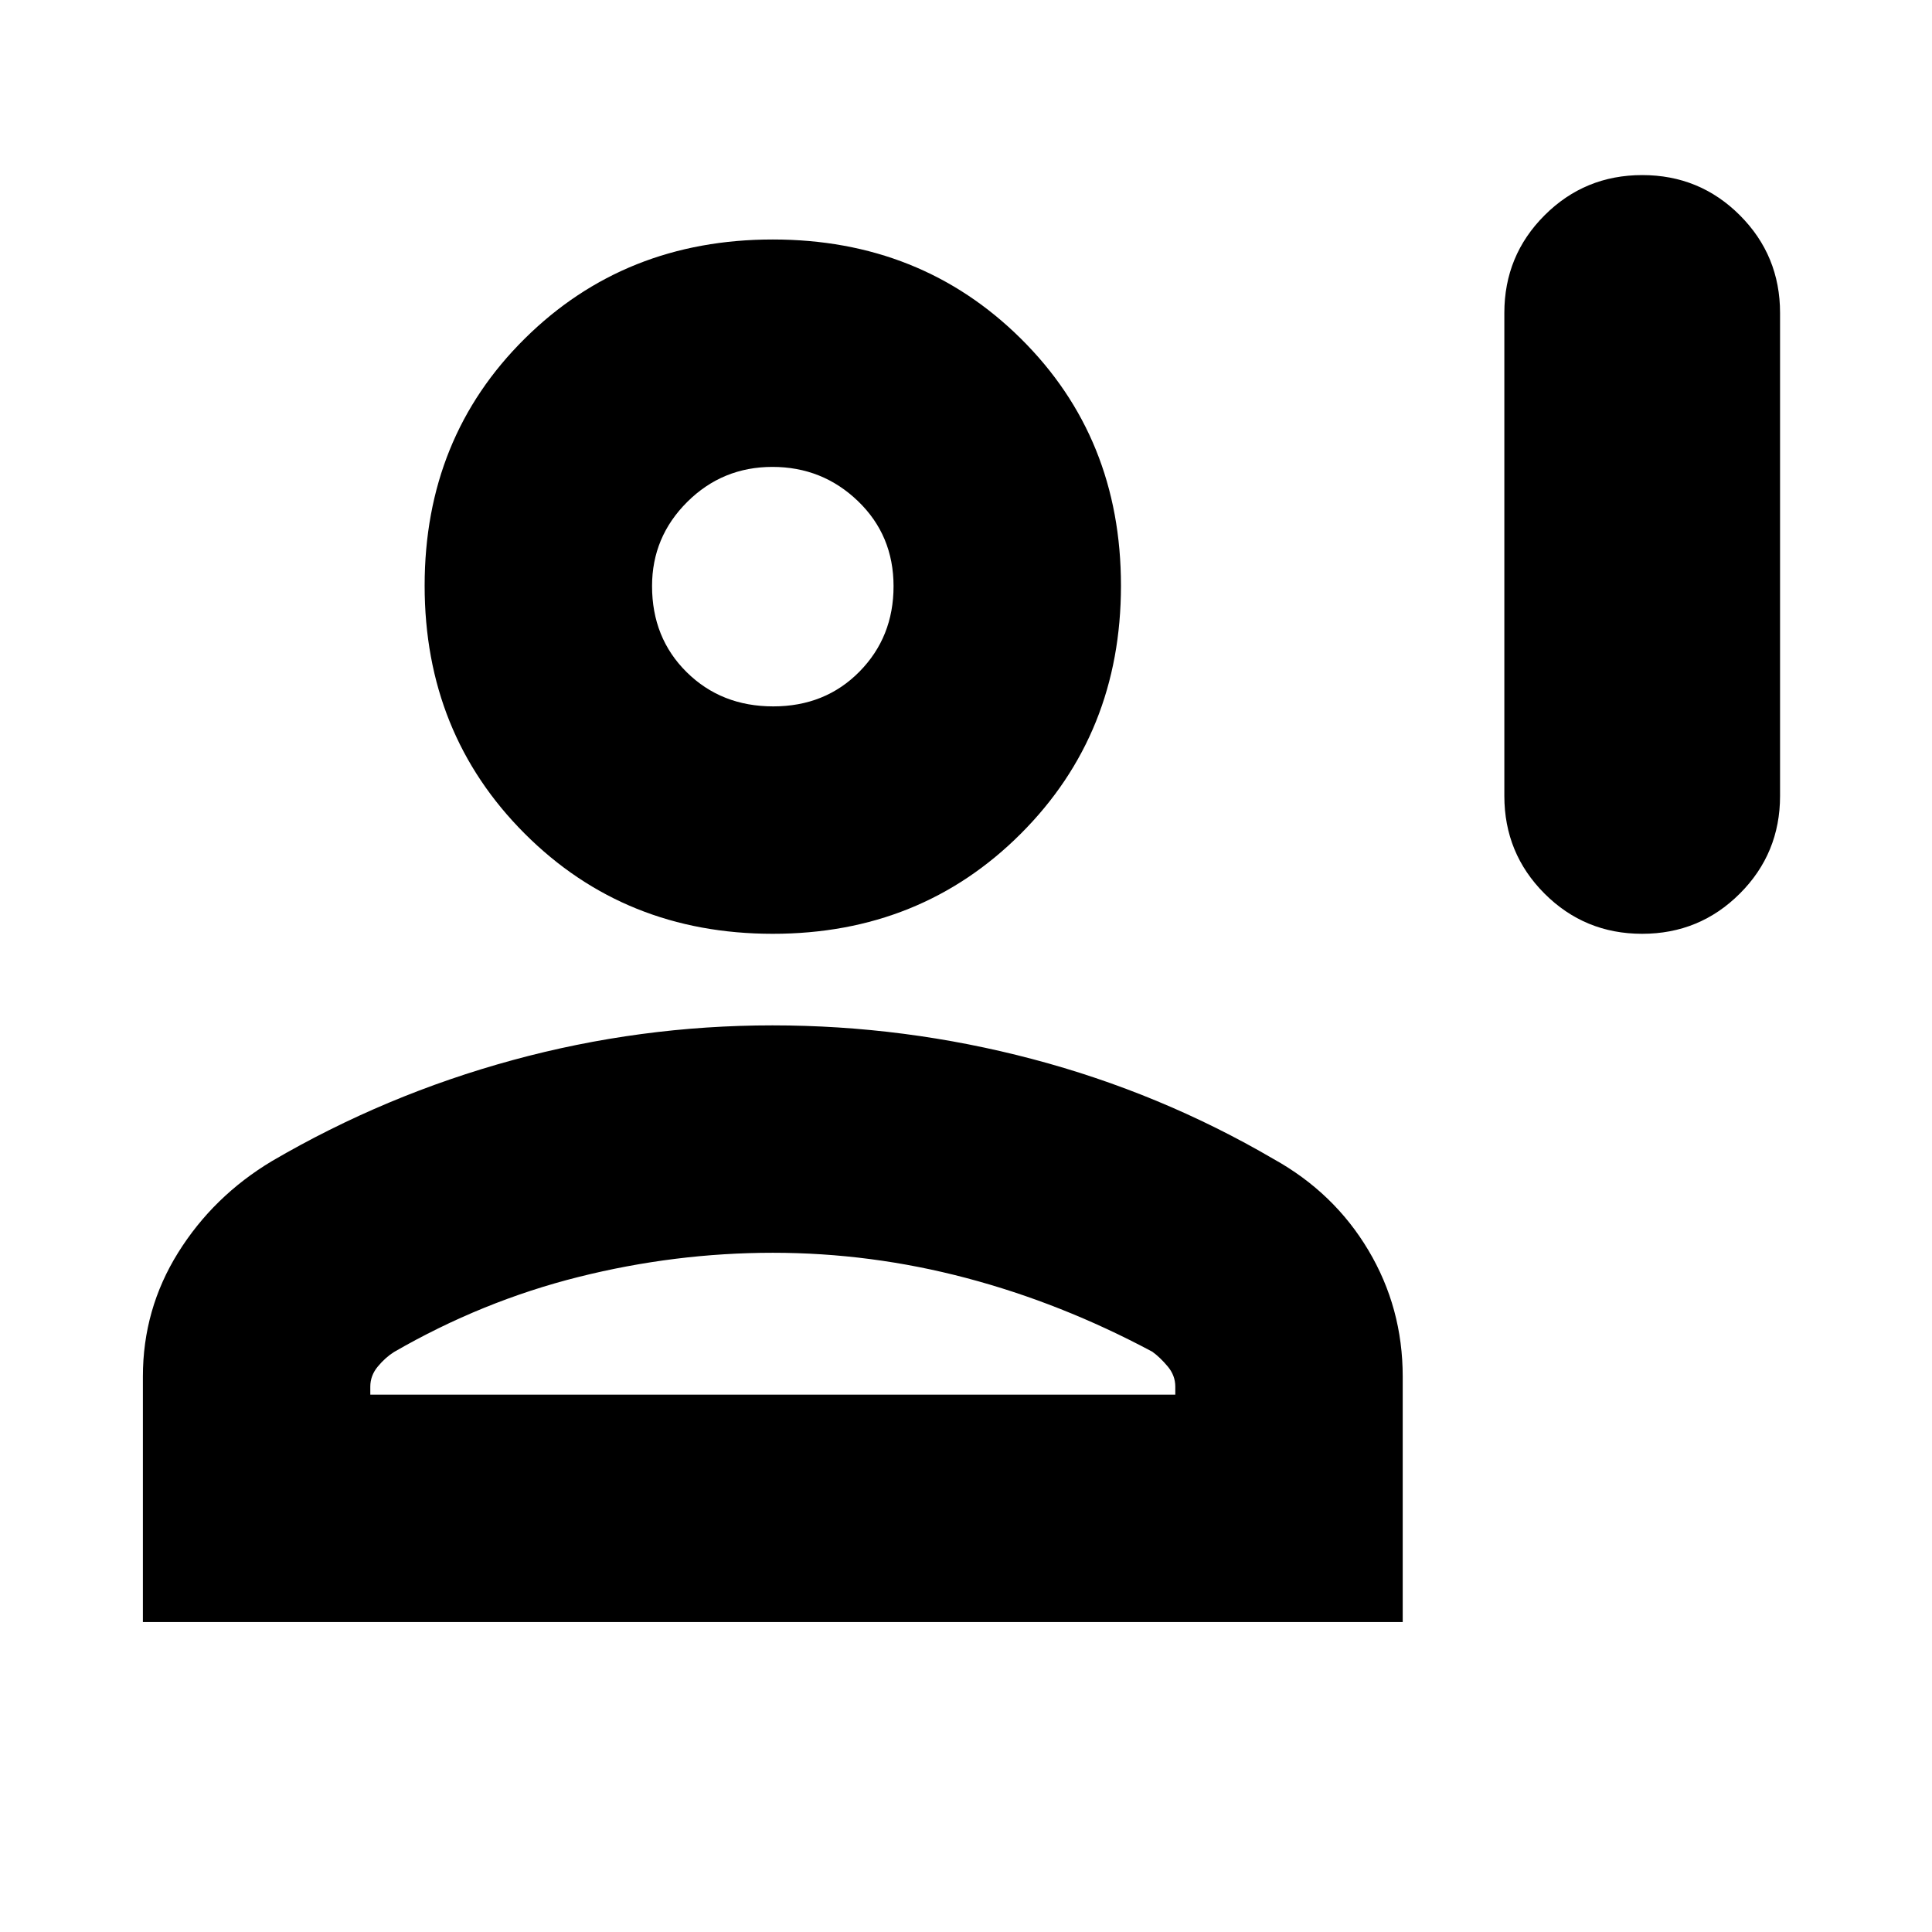 <svg xmlns="http://www.w3.org/2000/svg" height="20" viewBox="0 -960 960 960" width="20"><path d="M815.97-496q-28.55 0-48.51-19.98-19.96-19.98-19.96-48.52v-240q0-28.54 19.99-48.52Q787.48-873 816.03-873t48.51 19.98q19.96 19.98 19.96 48.52v240q0 28.54-19.99 48.52Q844.52-496 815.97-496ZM384-496q-73.5 0-123.25-49.75T211-669q0-73.5 49.75-122.75T384-841q73.5 0 123.25 49.25T557-669q0 73.5-49.75 123.25T384-496ZM71-154v-122q0-33.5 17.52-61.58 17.52-28.07 46.67-45.52 56.31-32.9 119.6-50.15 63.3-17.25 129.04-17.25 65.75 0 129.21 16.75Q576.5-417 632.81-384.1q30.06 16.69 47.12 45.32Q697-310.15 697-276v122H71Zm113-113h400v-4q0-5.5-3.75-10t-7.67-7.34q-45.09-24.12-92.49-36.64-47.39-12.52-96.05-12.52-48.67 0-96.59 12.02-47.91 12.02-91.69 37.3-4.26 2.68-8.01 7.18T184-271v4Zm200.21-342Q410-609 427-626.21t17-42.5Q444-694 426.32-711q-17.67-17-42.5-17-24.82 0-42.32 17.39-17.5 17.4-17.5 41.82Q324-643 341.21-626t43 17Zm-.21-60Zm0 402Z"/></svg>